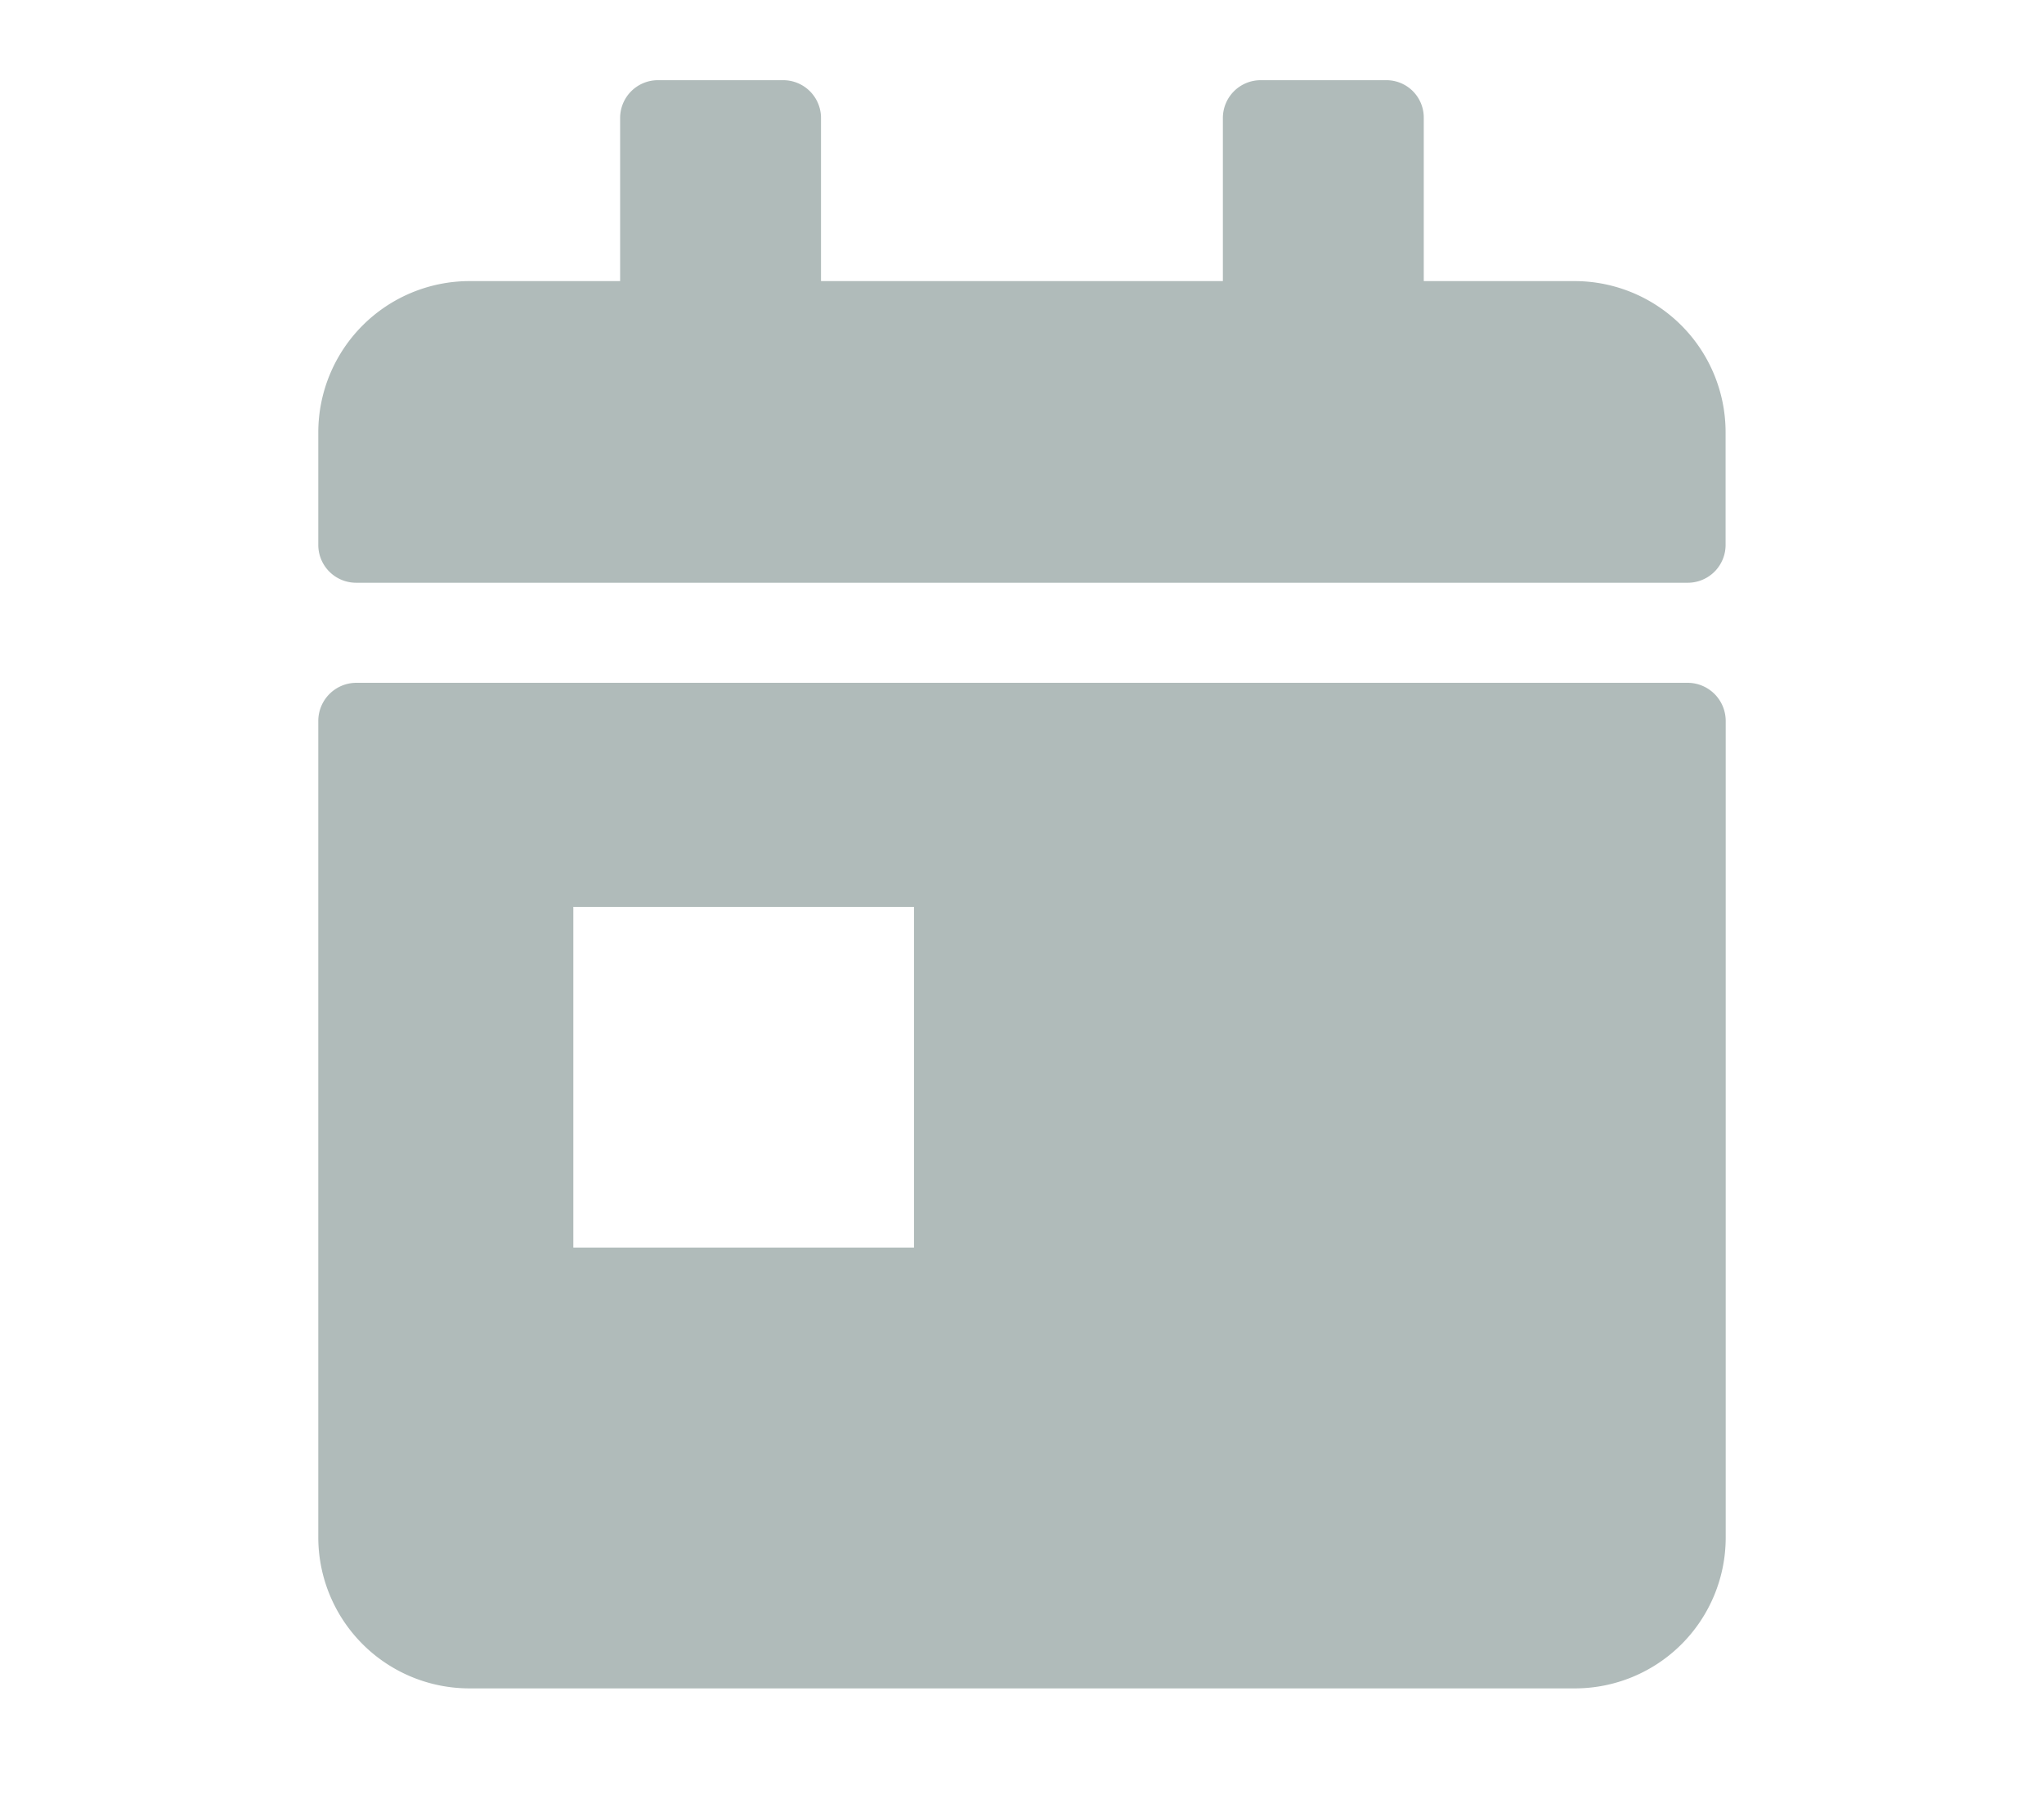 <svg xmlns="http://www.w3.org/2000/svg" width="18" height="16" viewBox="0 0 18 16"><g transform="translate(-8373 2790)"><rect width="18" height="16" transform="translate(8373 -2790)" fill="rgba(255,255,255,0)"/><g transform="translate(7505.05 -3225.516)"><path d="M-21291.984-437.322h-9.736a1.331,1.331,0,0,1-1.332-1.326v-7.191a.336.336,0,0,1,.332-.337h11.73a.336.336,0,0,1,.332.337v7.191A1.328,1.328,0,0,1-21291.984-437.322Zm-8.822-6.881h0v3h3v-3h-3Zm9.816-2.854h-11.73a.333.333,0,0,1-.332-.331v-.994a1.333,1.333,0,0,1,1.332-1.331h1.326v-1.438a.333.333,0,0,1,.332-.331h1.105a.333.333,0,0,1,.332.331v1.438h3.539v-1.438a.333.333,0,0,1,.332-.331h1.105a.329.329,0,0,1,.332.331v1.438h1.332a1.331,1.331,0,0,1,1.326,1.331v.994A.333.333,0,0,1-21290.99-447.057Z" transform="translate(22173.805 887.704)" fill="#b0bbba"/></g></g></svg>